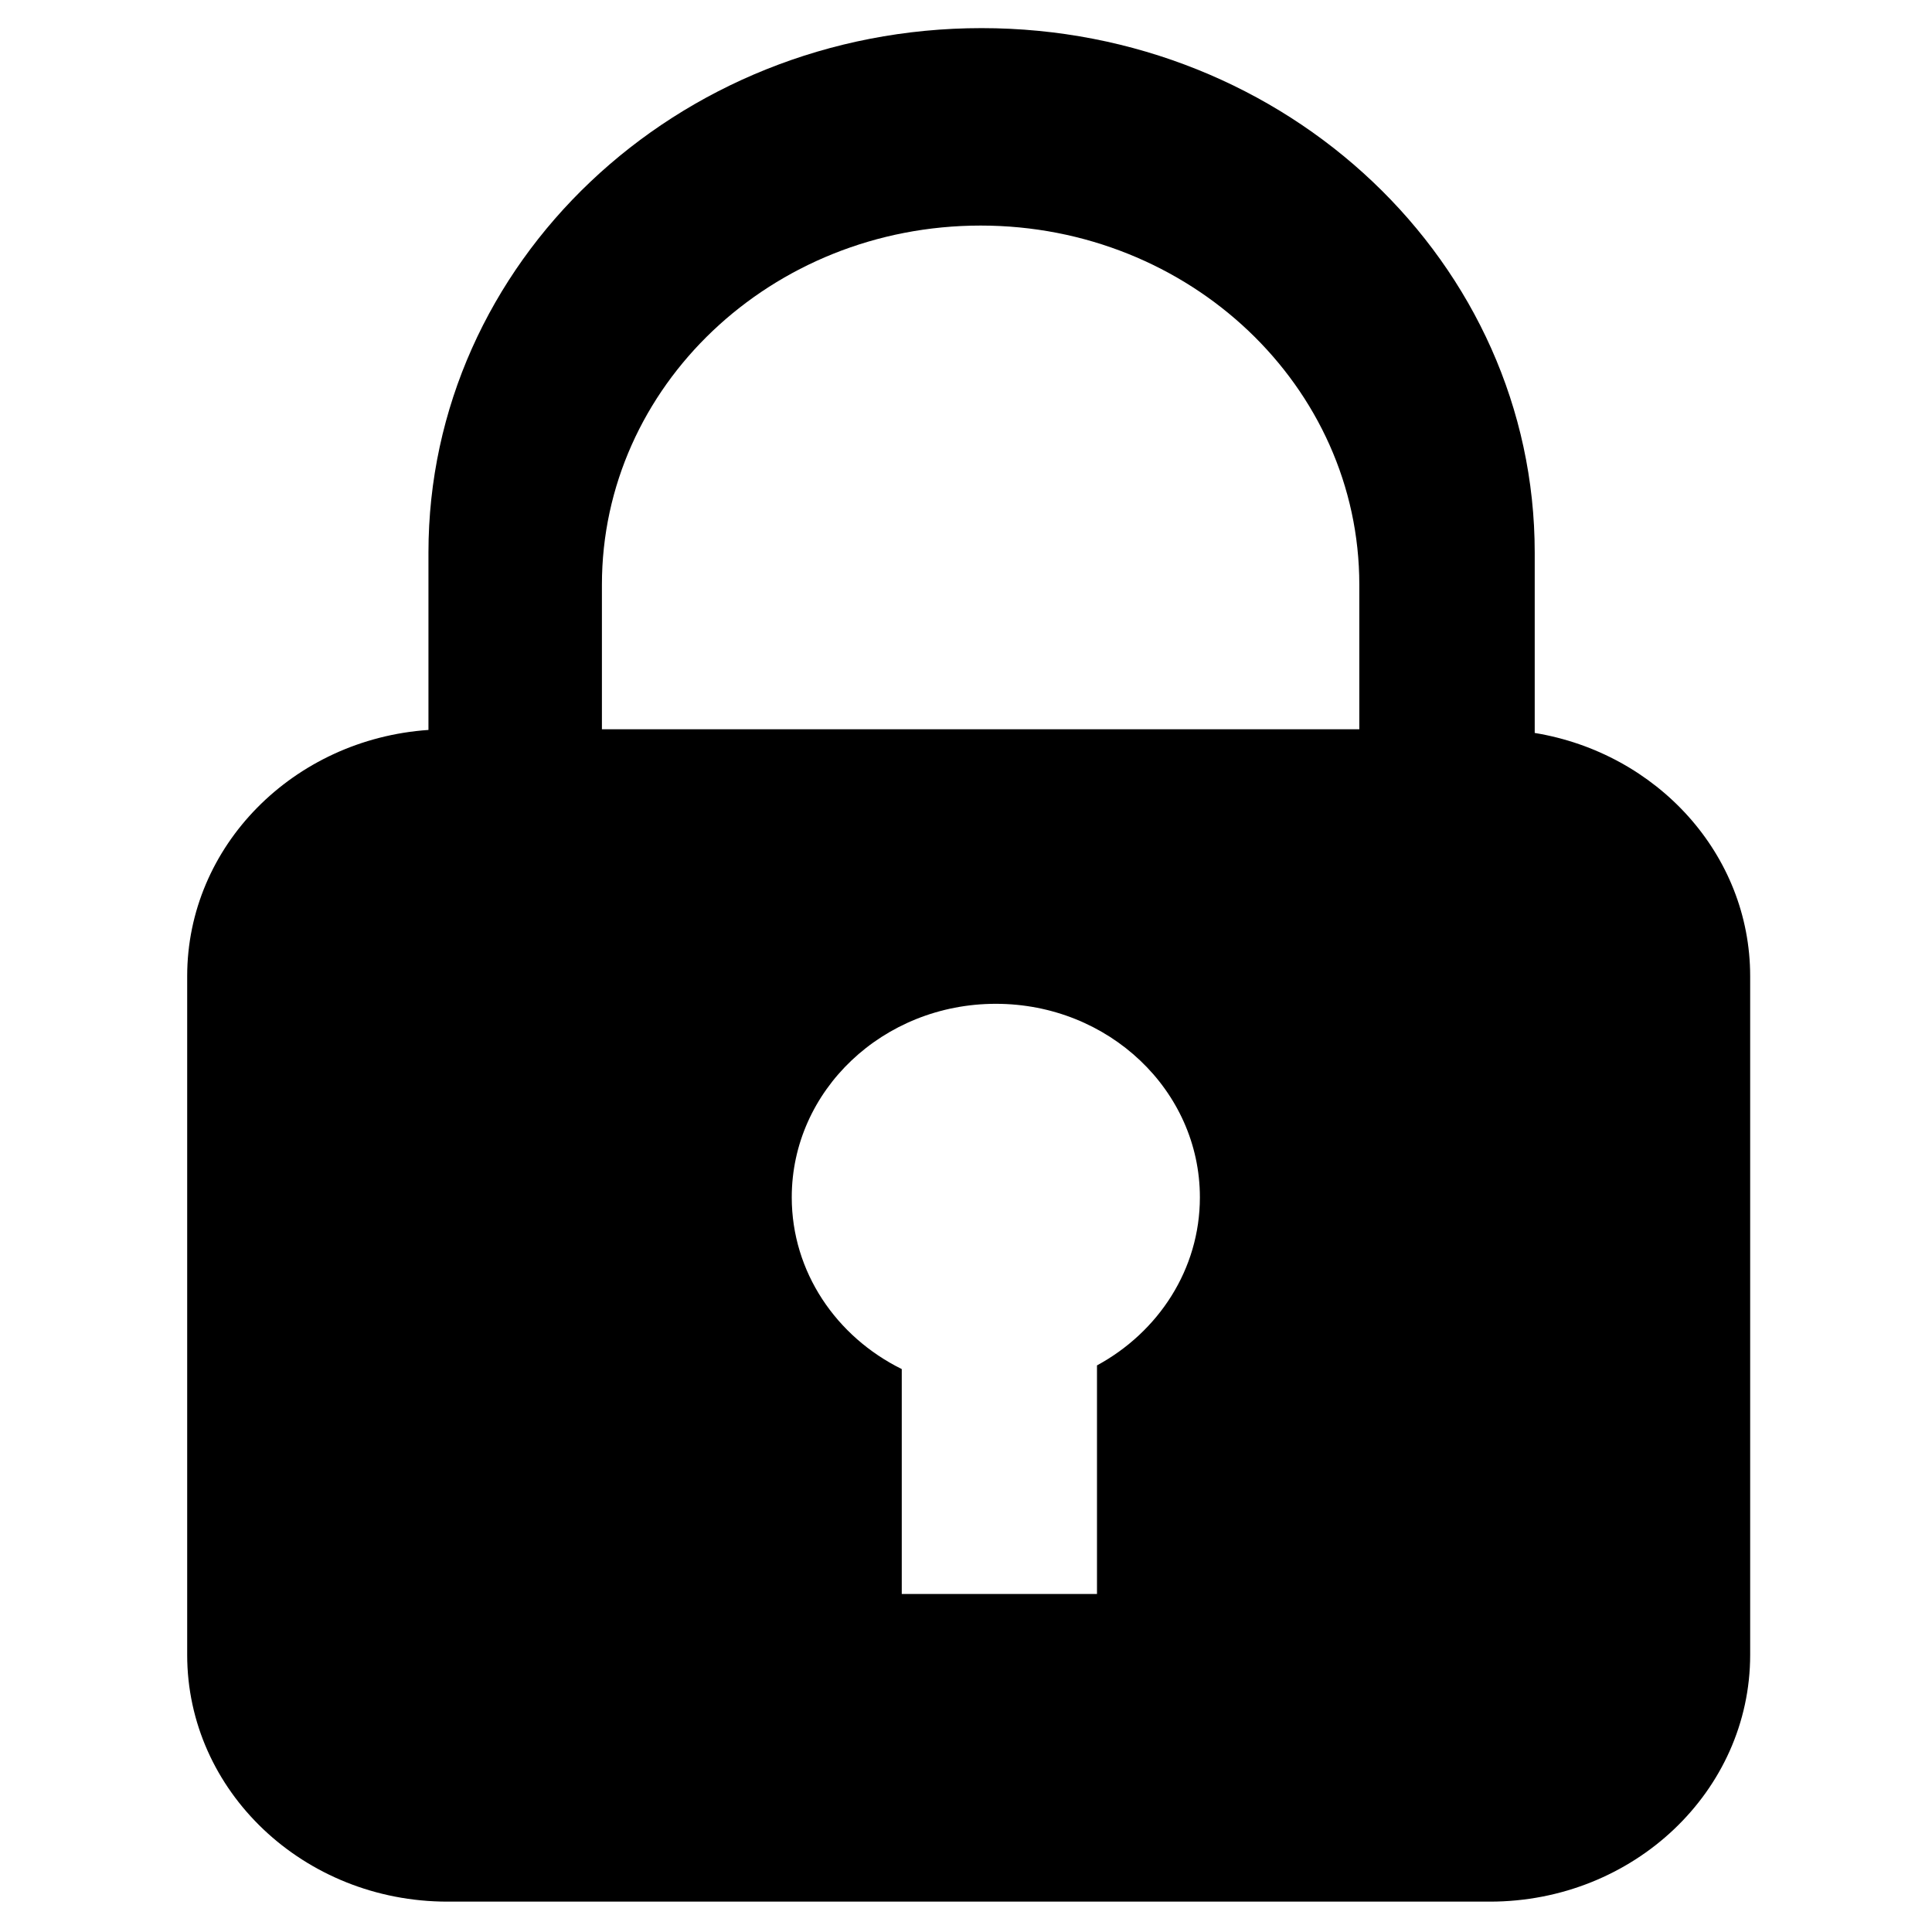 <?xml version="1.0" standalone="no"?><!DOCTYPE svg PUBLIC "-//W3C//DTD SVG 1.1//EN" "http://www.w3.org/Graphics/SVG/1.1/DTD/svg11.dtd"><svg t="1556164462805" class="icon" style="" viewBox="0 0 1024 1024" version="1.1" xmlns="http://www.w3.org/2000/svg" p-id="2539" xmlns:xlink="http://www.w3.org/1999/xlink" width="200" height="200"><defs><style type="text/css"></style></defs><path d="M813.432 388.477l0-95.606c0-153.481-131.226-277.966-293.173-277.966-161.944 0-293.17 124.484-293.17 277.966l0 94.015c-71.494 4.898-127.878 61.447-127.878 130.494l0 359.727c0 72.217 61.757 130.797 137.96 130.797l552.494 0c76.204 0 137.96-58.58 137.96-130.797L927.625 517.38C927.625 452.803 878.305 399.159 813.432 388.477zM581.428 723.688l0 121.141L477.951 844.829l0-119.195c-34.651-17.092-58.305-51.443-58.305-91.036 0-56.644 48.395-102.559 108.159-102.559 59.765 0 108.162 45.914 108.162 102.559C635.968 672.74 614.017 706.02 581.428 723.688zM720.466 386.535 319.028 386.535l0-76.632c0-105.09 89.839-190.349 200.746-190.349 110.797 0 200.691 85.259 200.691 190.349L720.465 386.535z" p-id="2540"></path></svg>